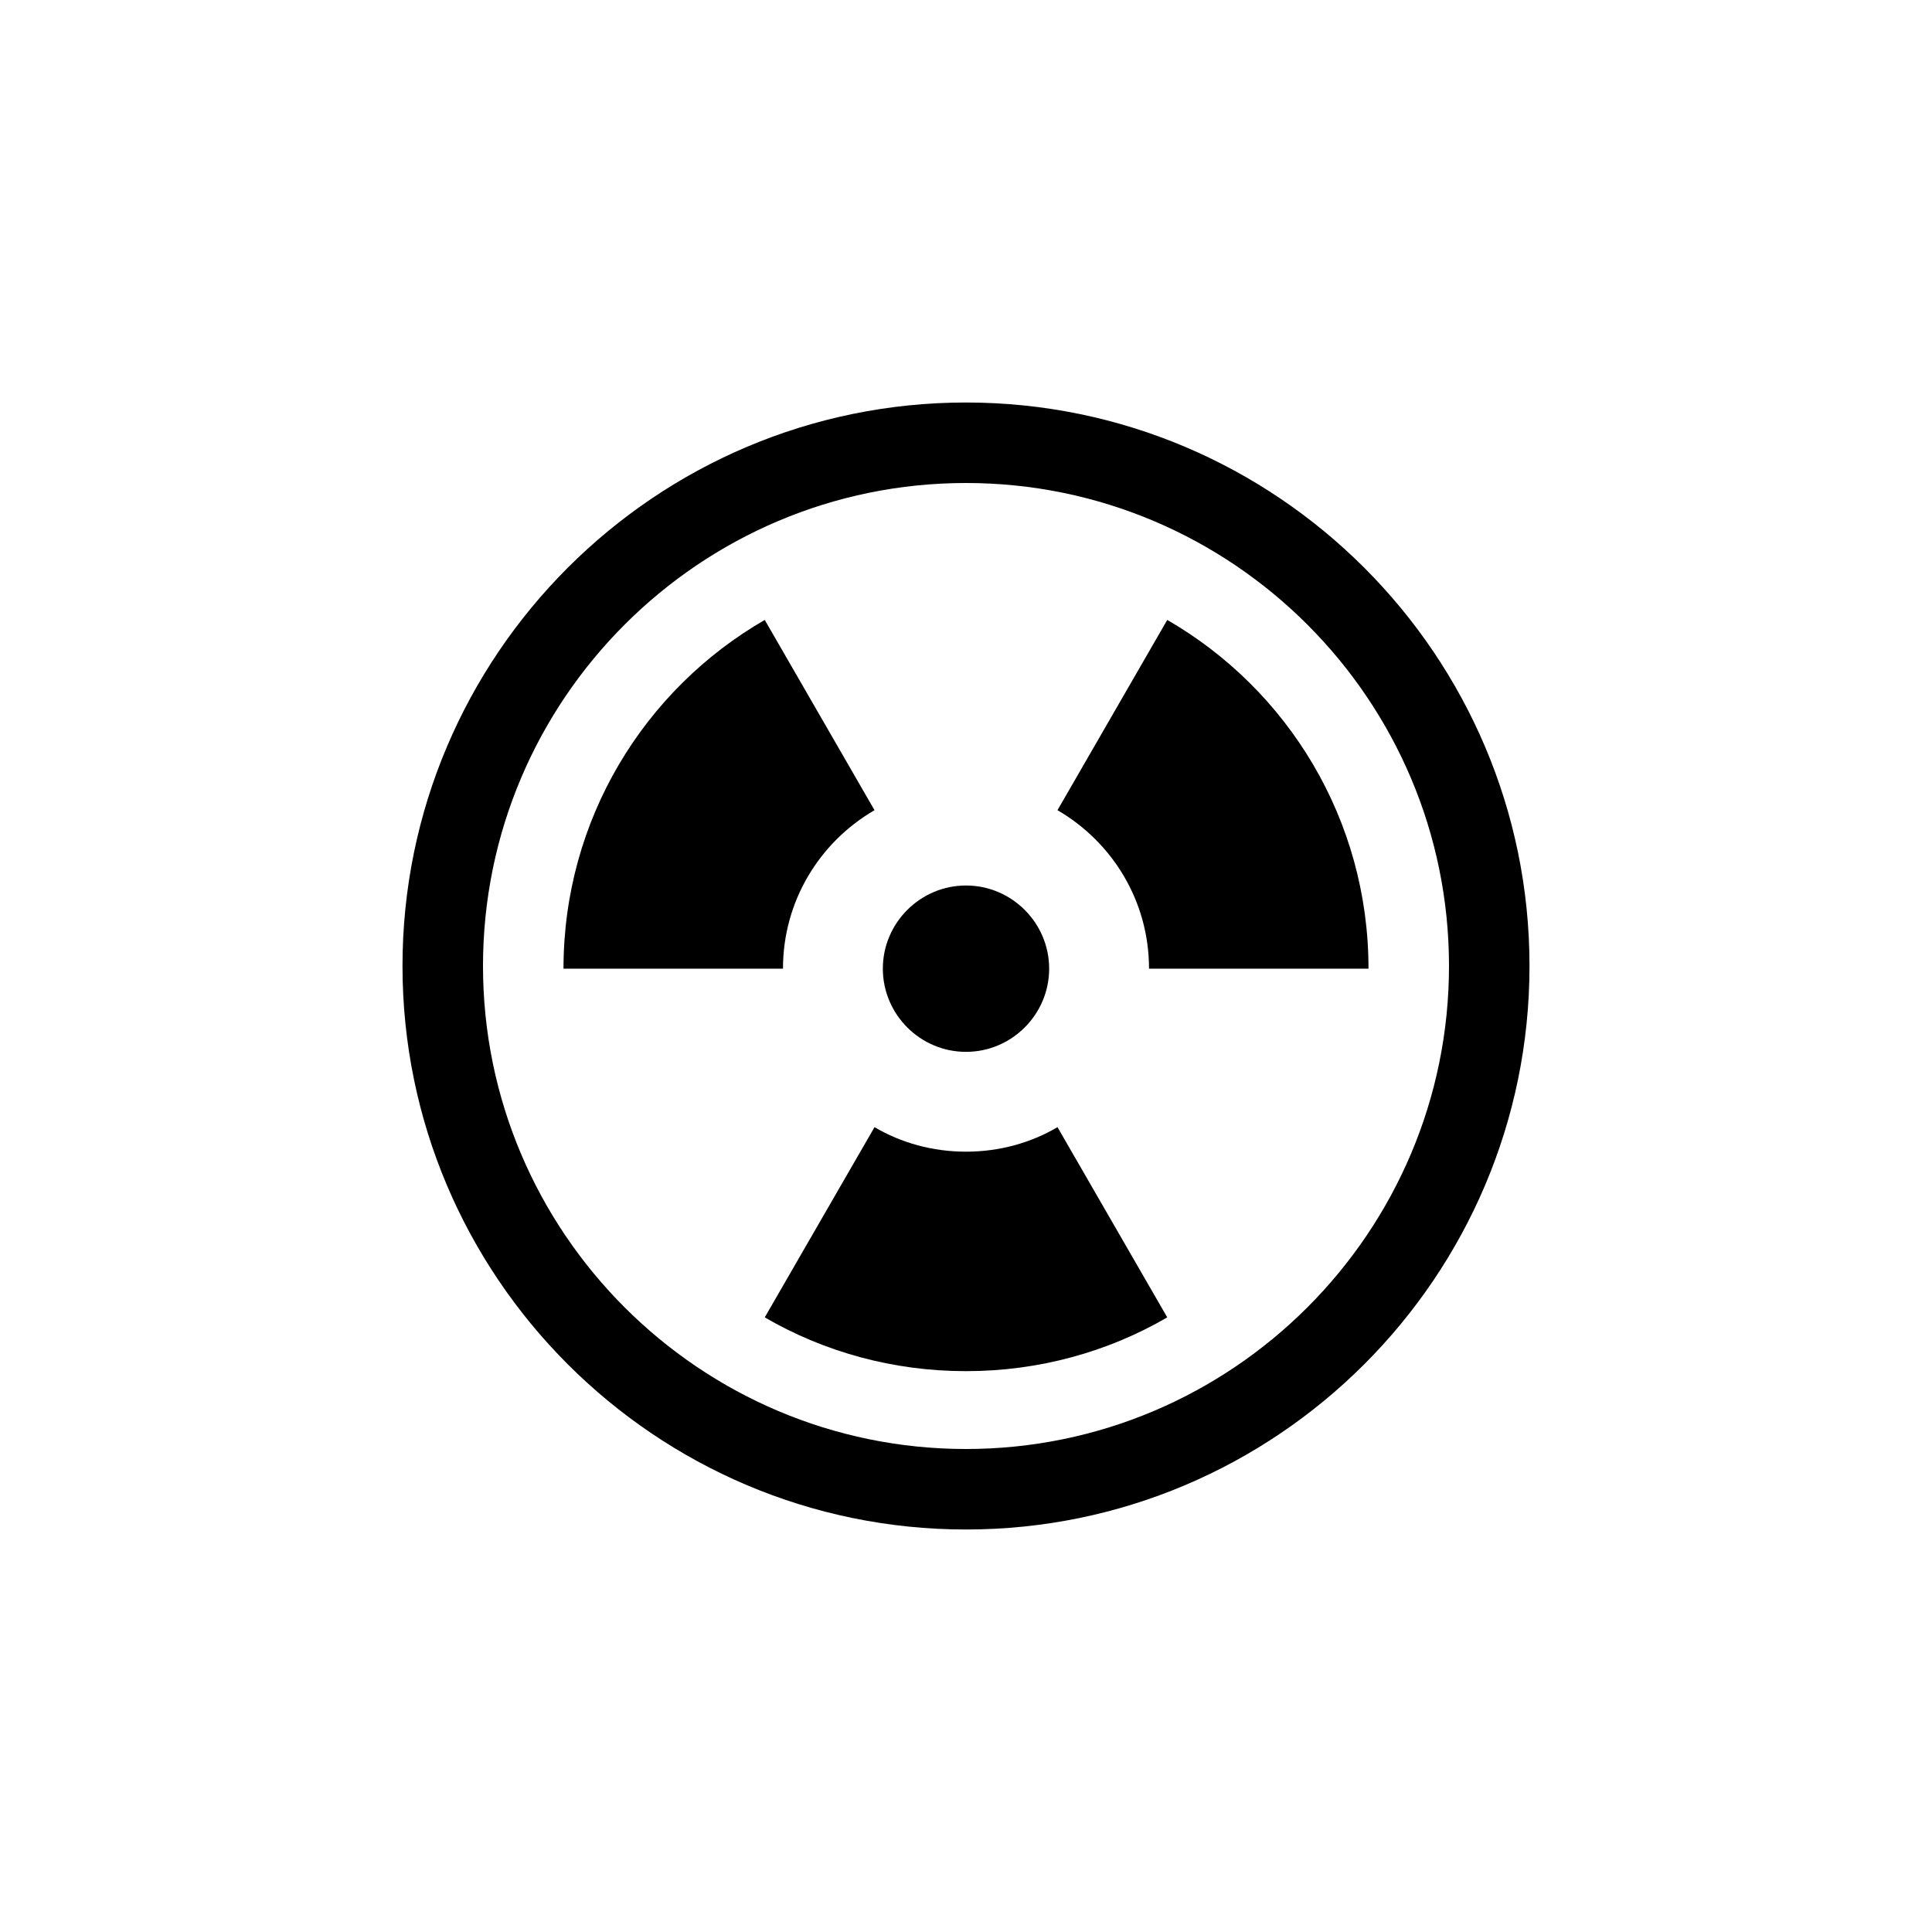 <?xml version="1.0" encoding="UTF-8"?>
<svg xmlns="http://www.w3.org/2000/svg" xmlns:xlink="http://www.w3.org/1999/xlink" width="48pt" height="48pt" viewBox="0 0 48 48" version="1.1">
<g id="surface1">
<path style=" stroke:none;fill-rule:nonzero;fill:rgb(0%,0%,0%);fill-opacity:1;" d="M 21.934 24.066 C 21.934 22.93 22.863 22 24 22 C 25.137 22 26.066 22.93 26.066 24.066 C 26.066 25.203 25.137 26.133 24 26.133 C 22.863 26.133 21.934 25.203 21.934 24.066 M 26.273 28.004 L 29 32.73 C 27.527 33.586 25.816 34.066 24 34.066 C 22.184 34.066 20.473 33.586 19 32.73 L 21.727 28.004 C 22.391 28.395 23.172 28.613 24 28.613 C 24.828 28.613 25.609 28.395 26.273 28.004 M 19.453 24.066 L 14 24.066 C 14 20.359 16.008 17.129 19 15.402 L 21.727 20.129 C 20.363 20.922 19.453 22.387 19.453 24.066 M 34 24.066 L 28.547 24.066 C 28.547 22.387 27.637 20.922 26.273 20.129 L 29 15.402 C 31.992 17.129 34 20.359 34 24.066 "/>
<path style=" stroke:none;fill-rule:nonzero;fill:rgb(0%,0%,0%);fill-opacity:1;" d="M 24 12 C 17.383 12 12 17.383 12 24 C 12 30.617 17.383 36 24 36 C 30.617 36 36 30.617 36 24 C 36 17.383 30.617 12 24 12 M 24 38 C 16.281 38 10 31.719 10 24 C 10 16.281 16.281 10 24 10 C 31.719 10 38 16.281 38 24 C 38 31.719 31.719 38 24 38 "/>
</g>
</svg>
